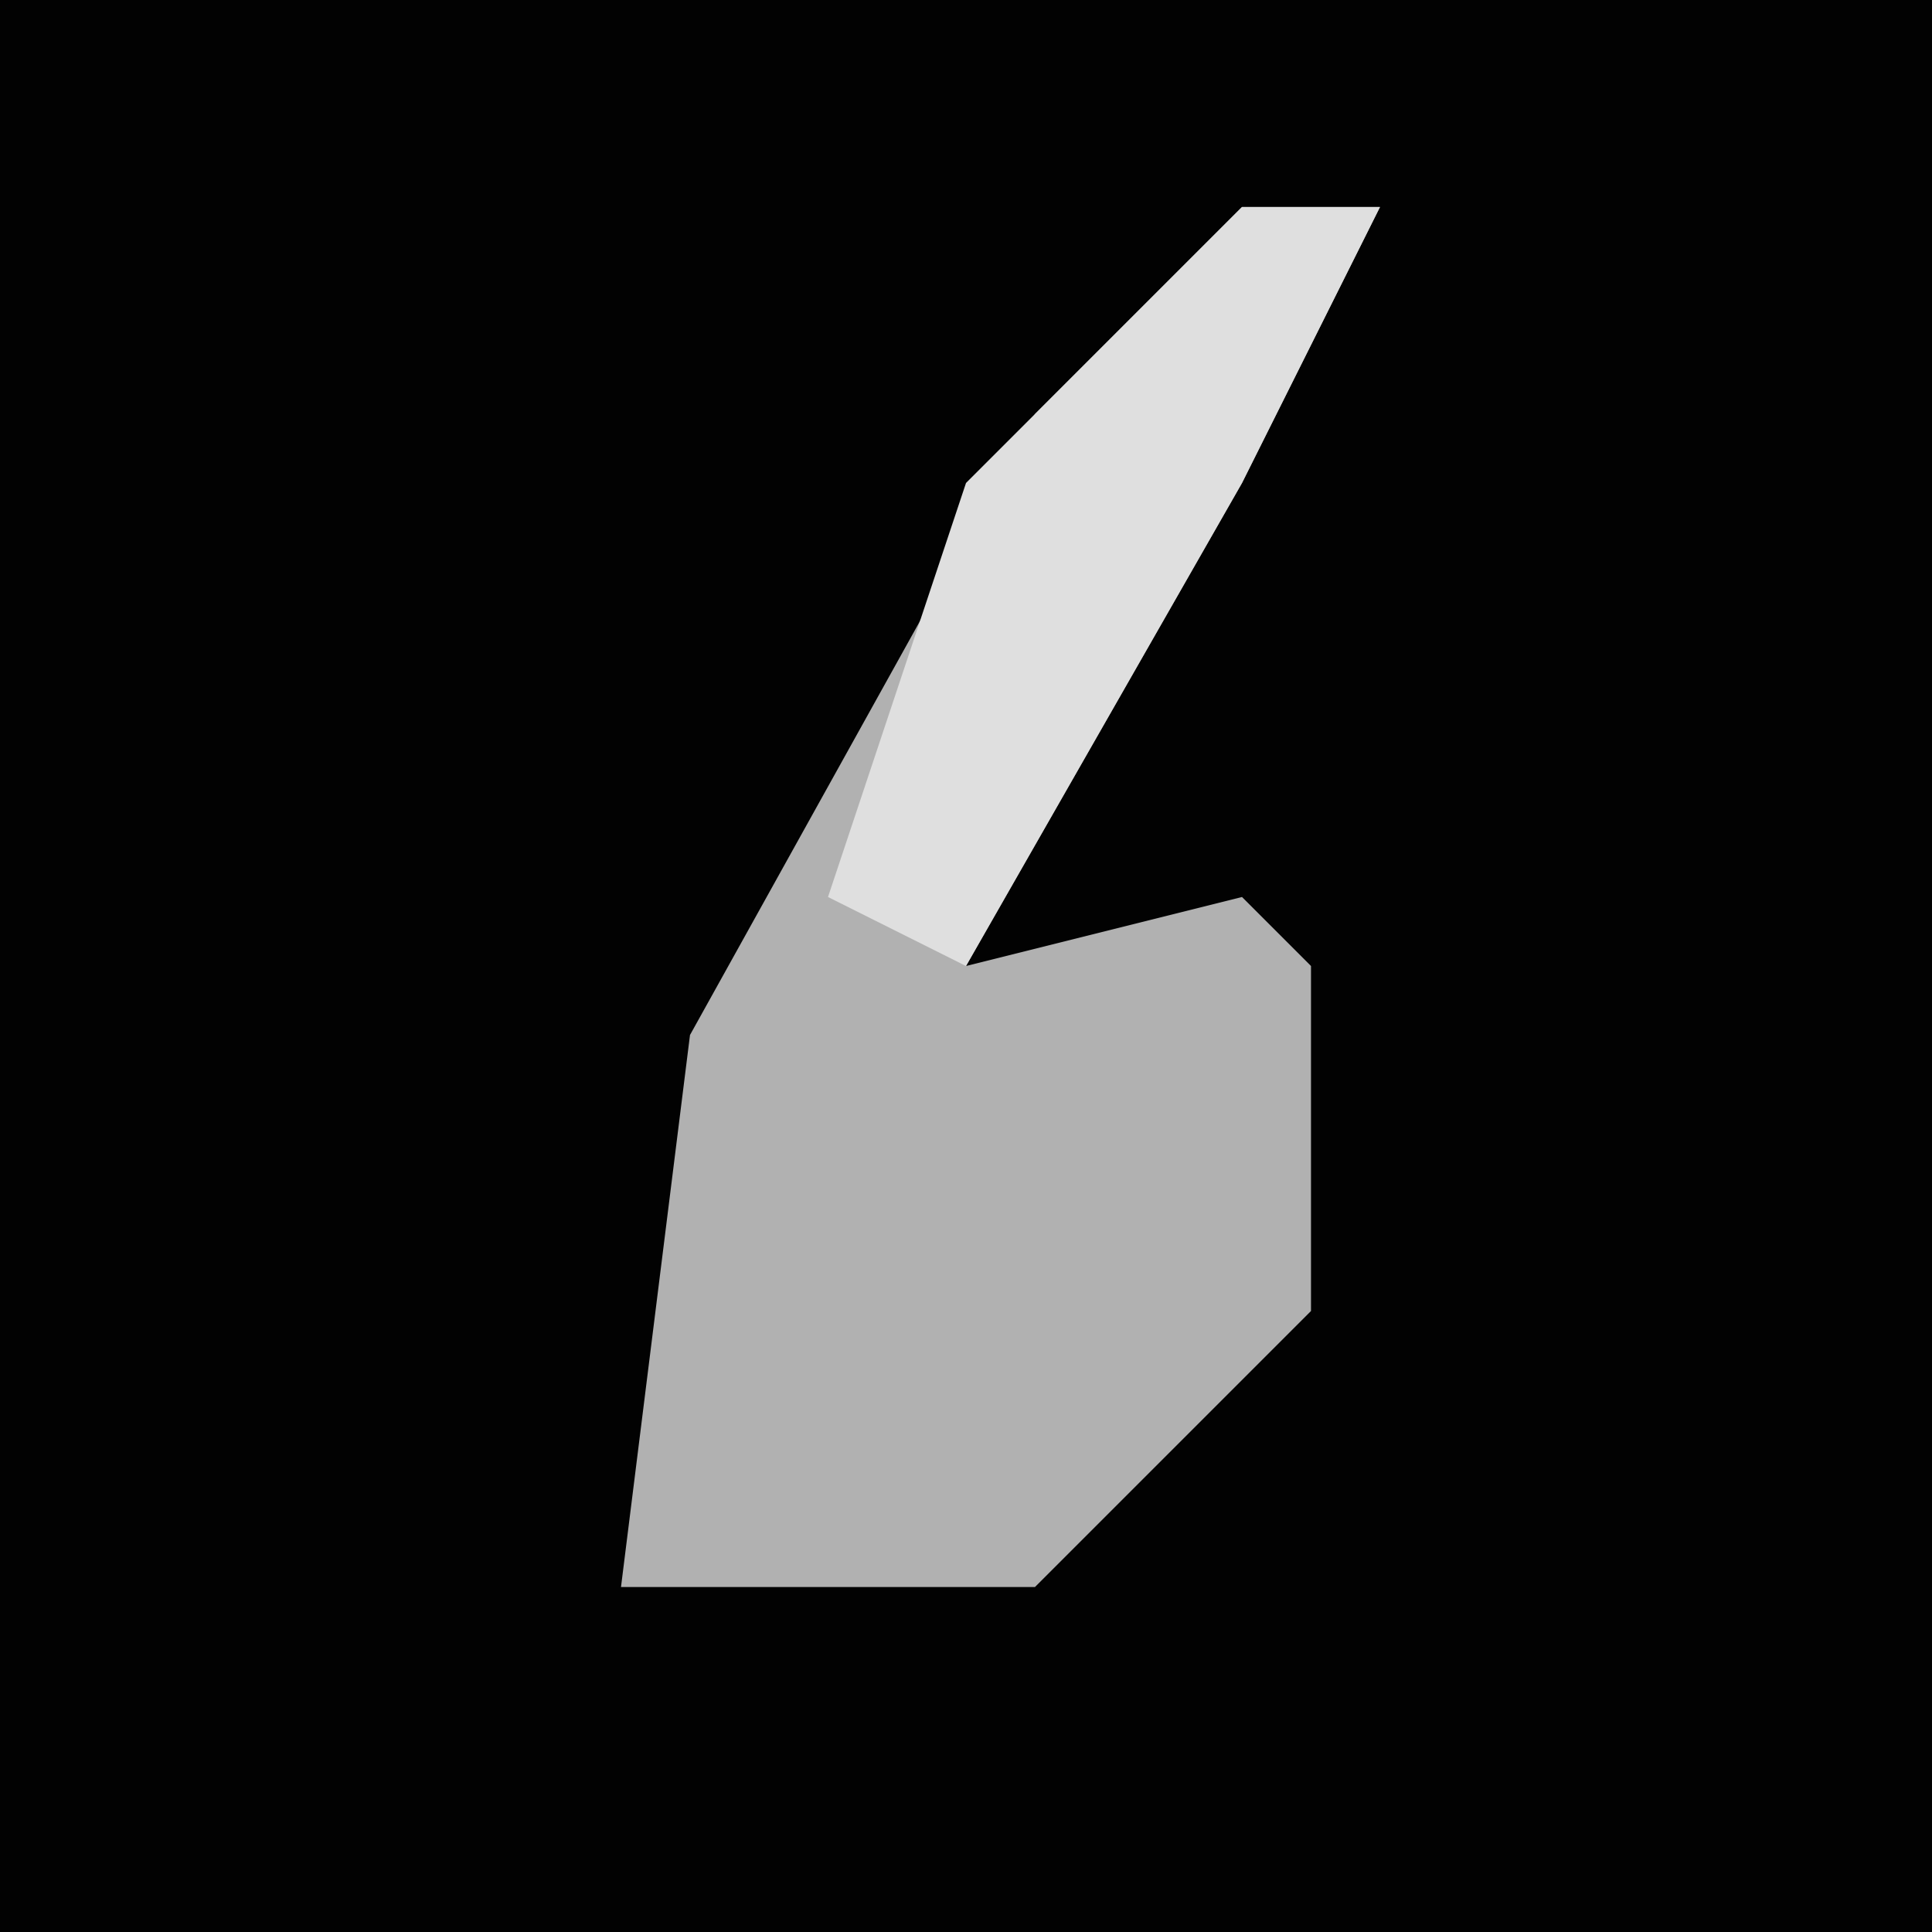 <?xml version="1.0" encoding="UTF-8"?>
<svg version="1.1" xmlns="http://www.w3.org/2000/svg" width="28" height="28">
<path d="M0,0 L28,0 L28,28 L0,28 Z " fill="#020202" transform="translate(0,0)"/>
<path d="M0,0 L2,0 L0,4 L-4,11 L0,10 L1,11 L1,16 L-3,20 L-9,20 L-8,12 L-3,3 Z " fill="#B1B1B1" transform="translate(18,3)"/>
<path d="M0,0 L2,0 L0,4 L-4,11 L-6,10 L-4,4 Z " fill="#DFDFDF" transform="translate(18,3)"/>
</svg>
